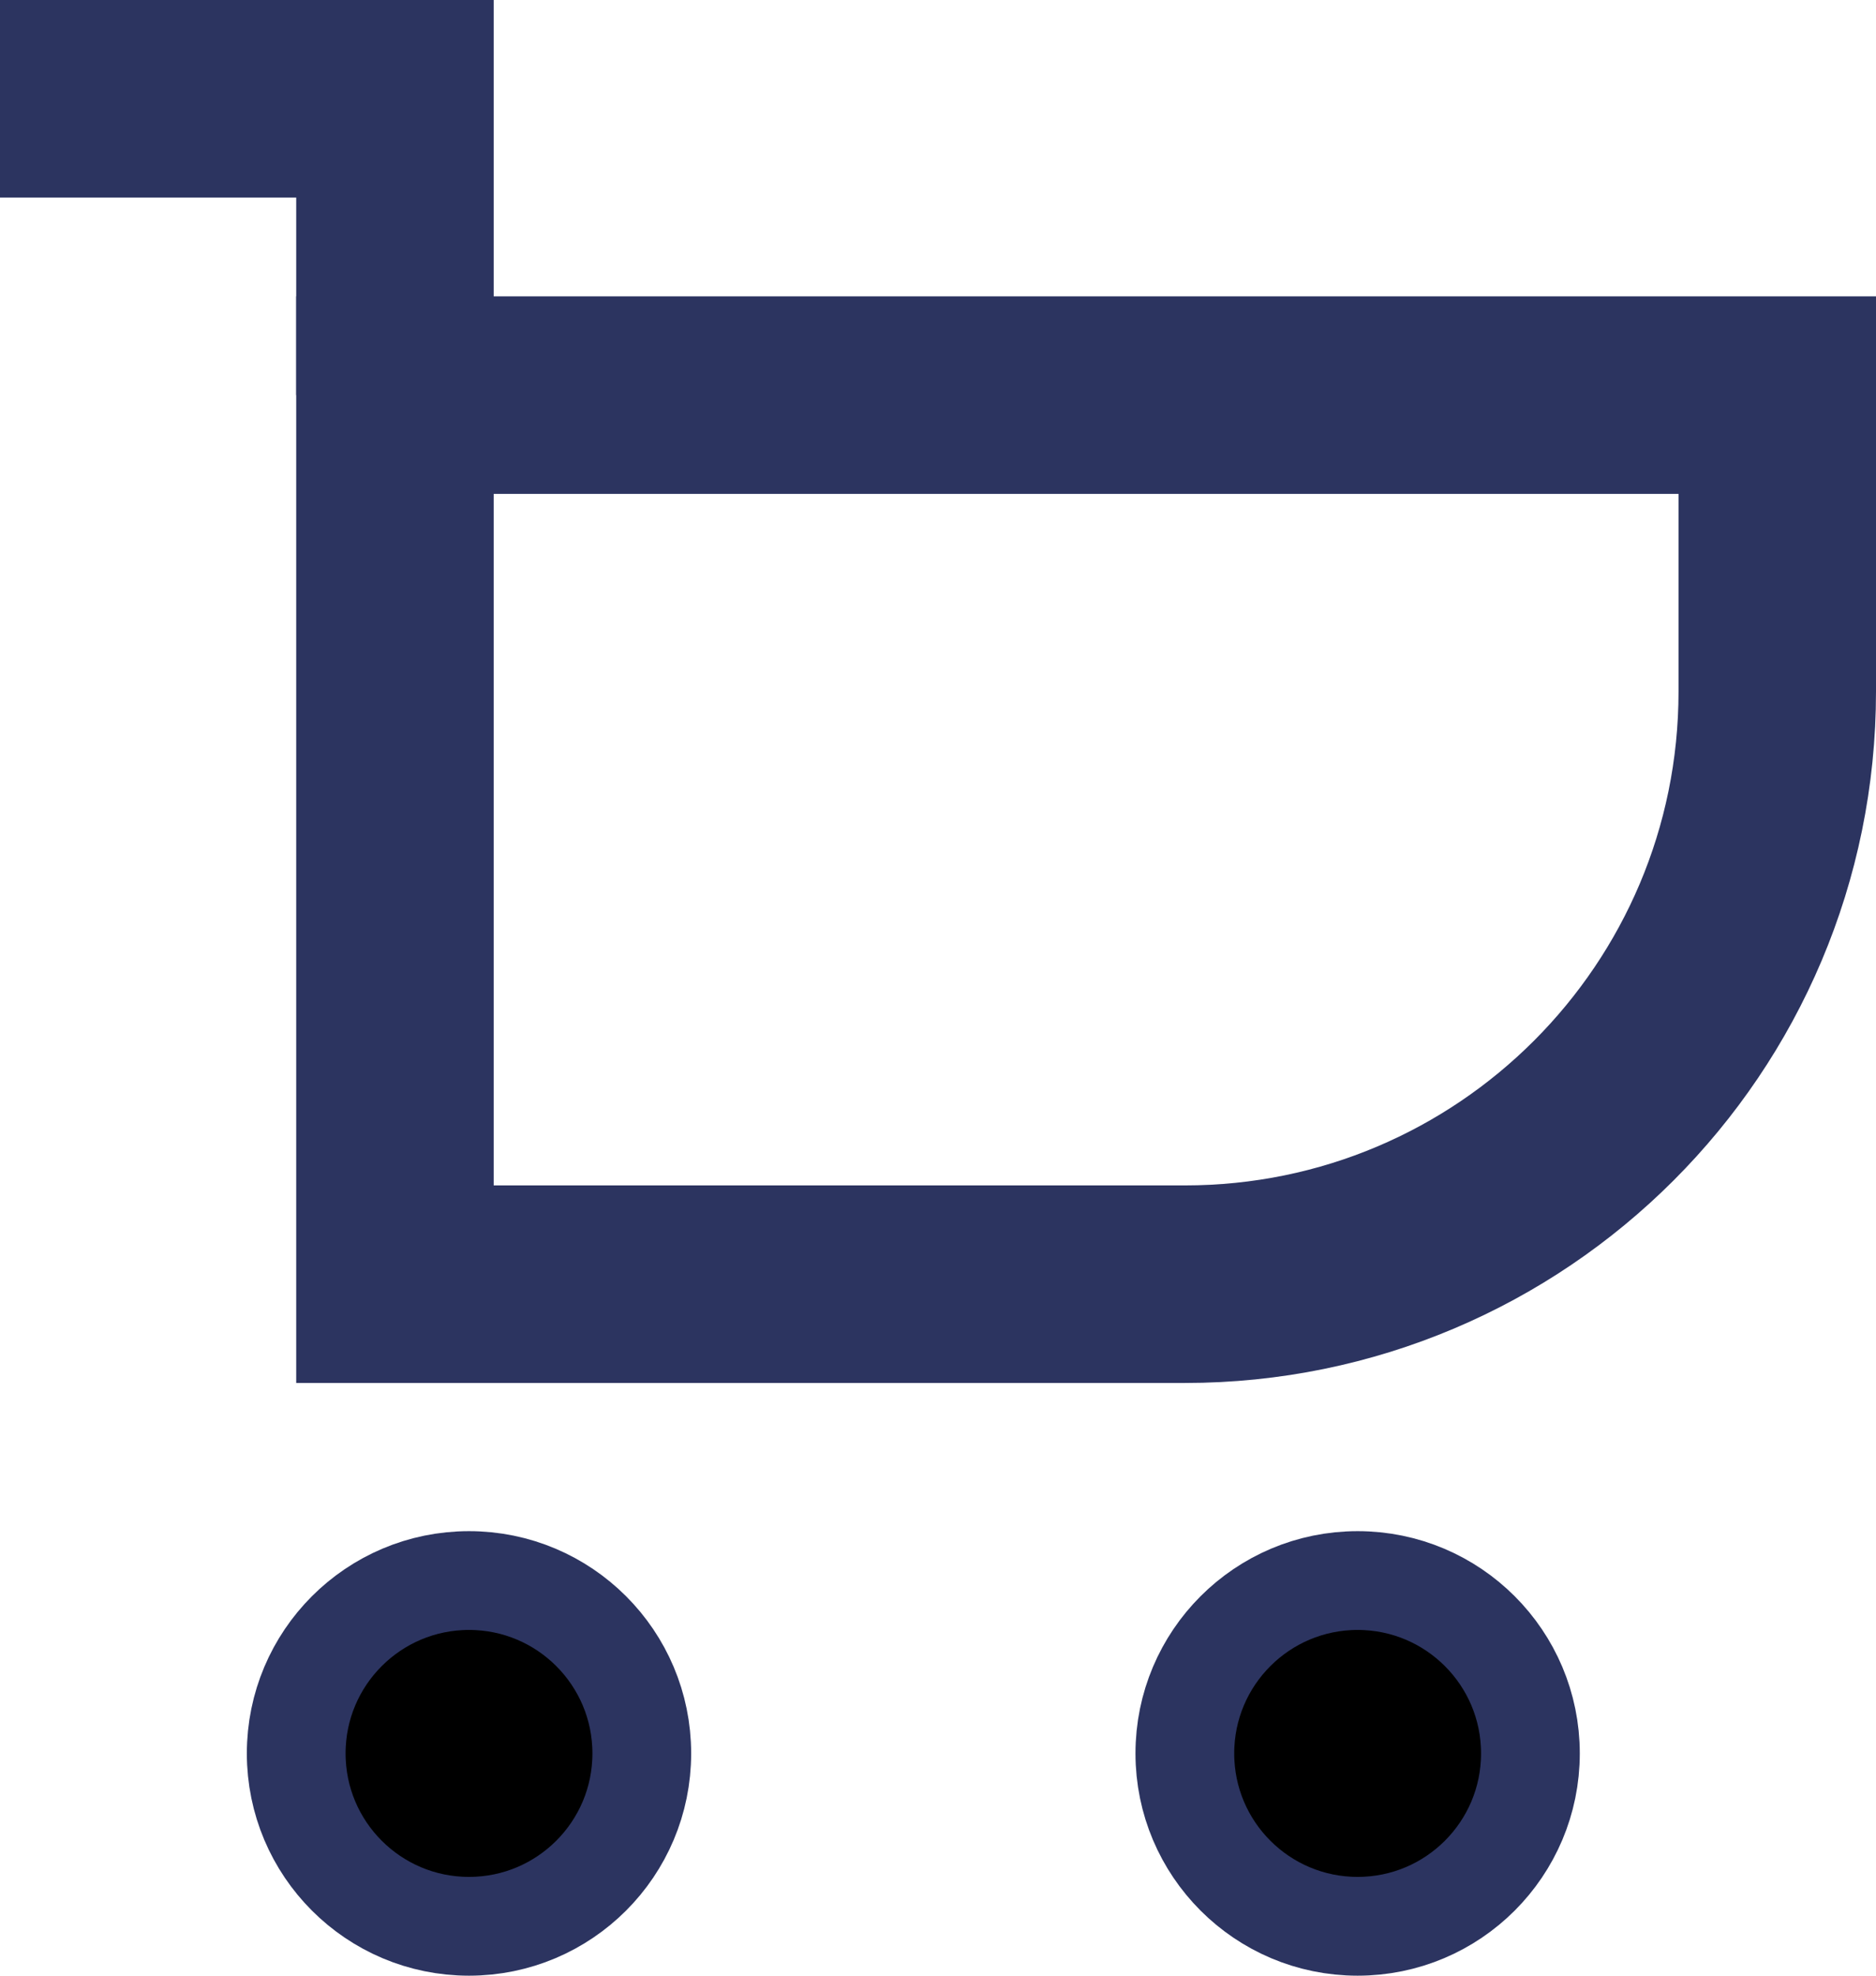 <svg width="19" height="20" viewBox="0 0 19 20" fill="none" stroke="#2C3460" xmlns="http://www.w3.org/2000/svg">
<path d="M4 4H18V7C18 10.314 15.314 13 12 13H4V4Z" stroke-width="2"/>
<path d="M4 4V1H0" stroke-width="2"/>
<circle cx="4.75" cy="17.75" r="1.75" fill="currentColor"/>
<circle cx="13.75" cy="17.75" r="1.75" fill="currentColor"/>
</svg>
